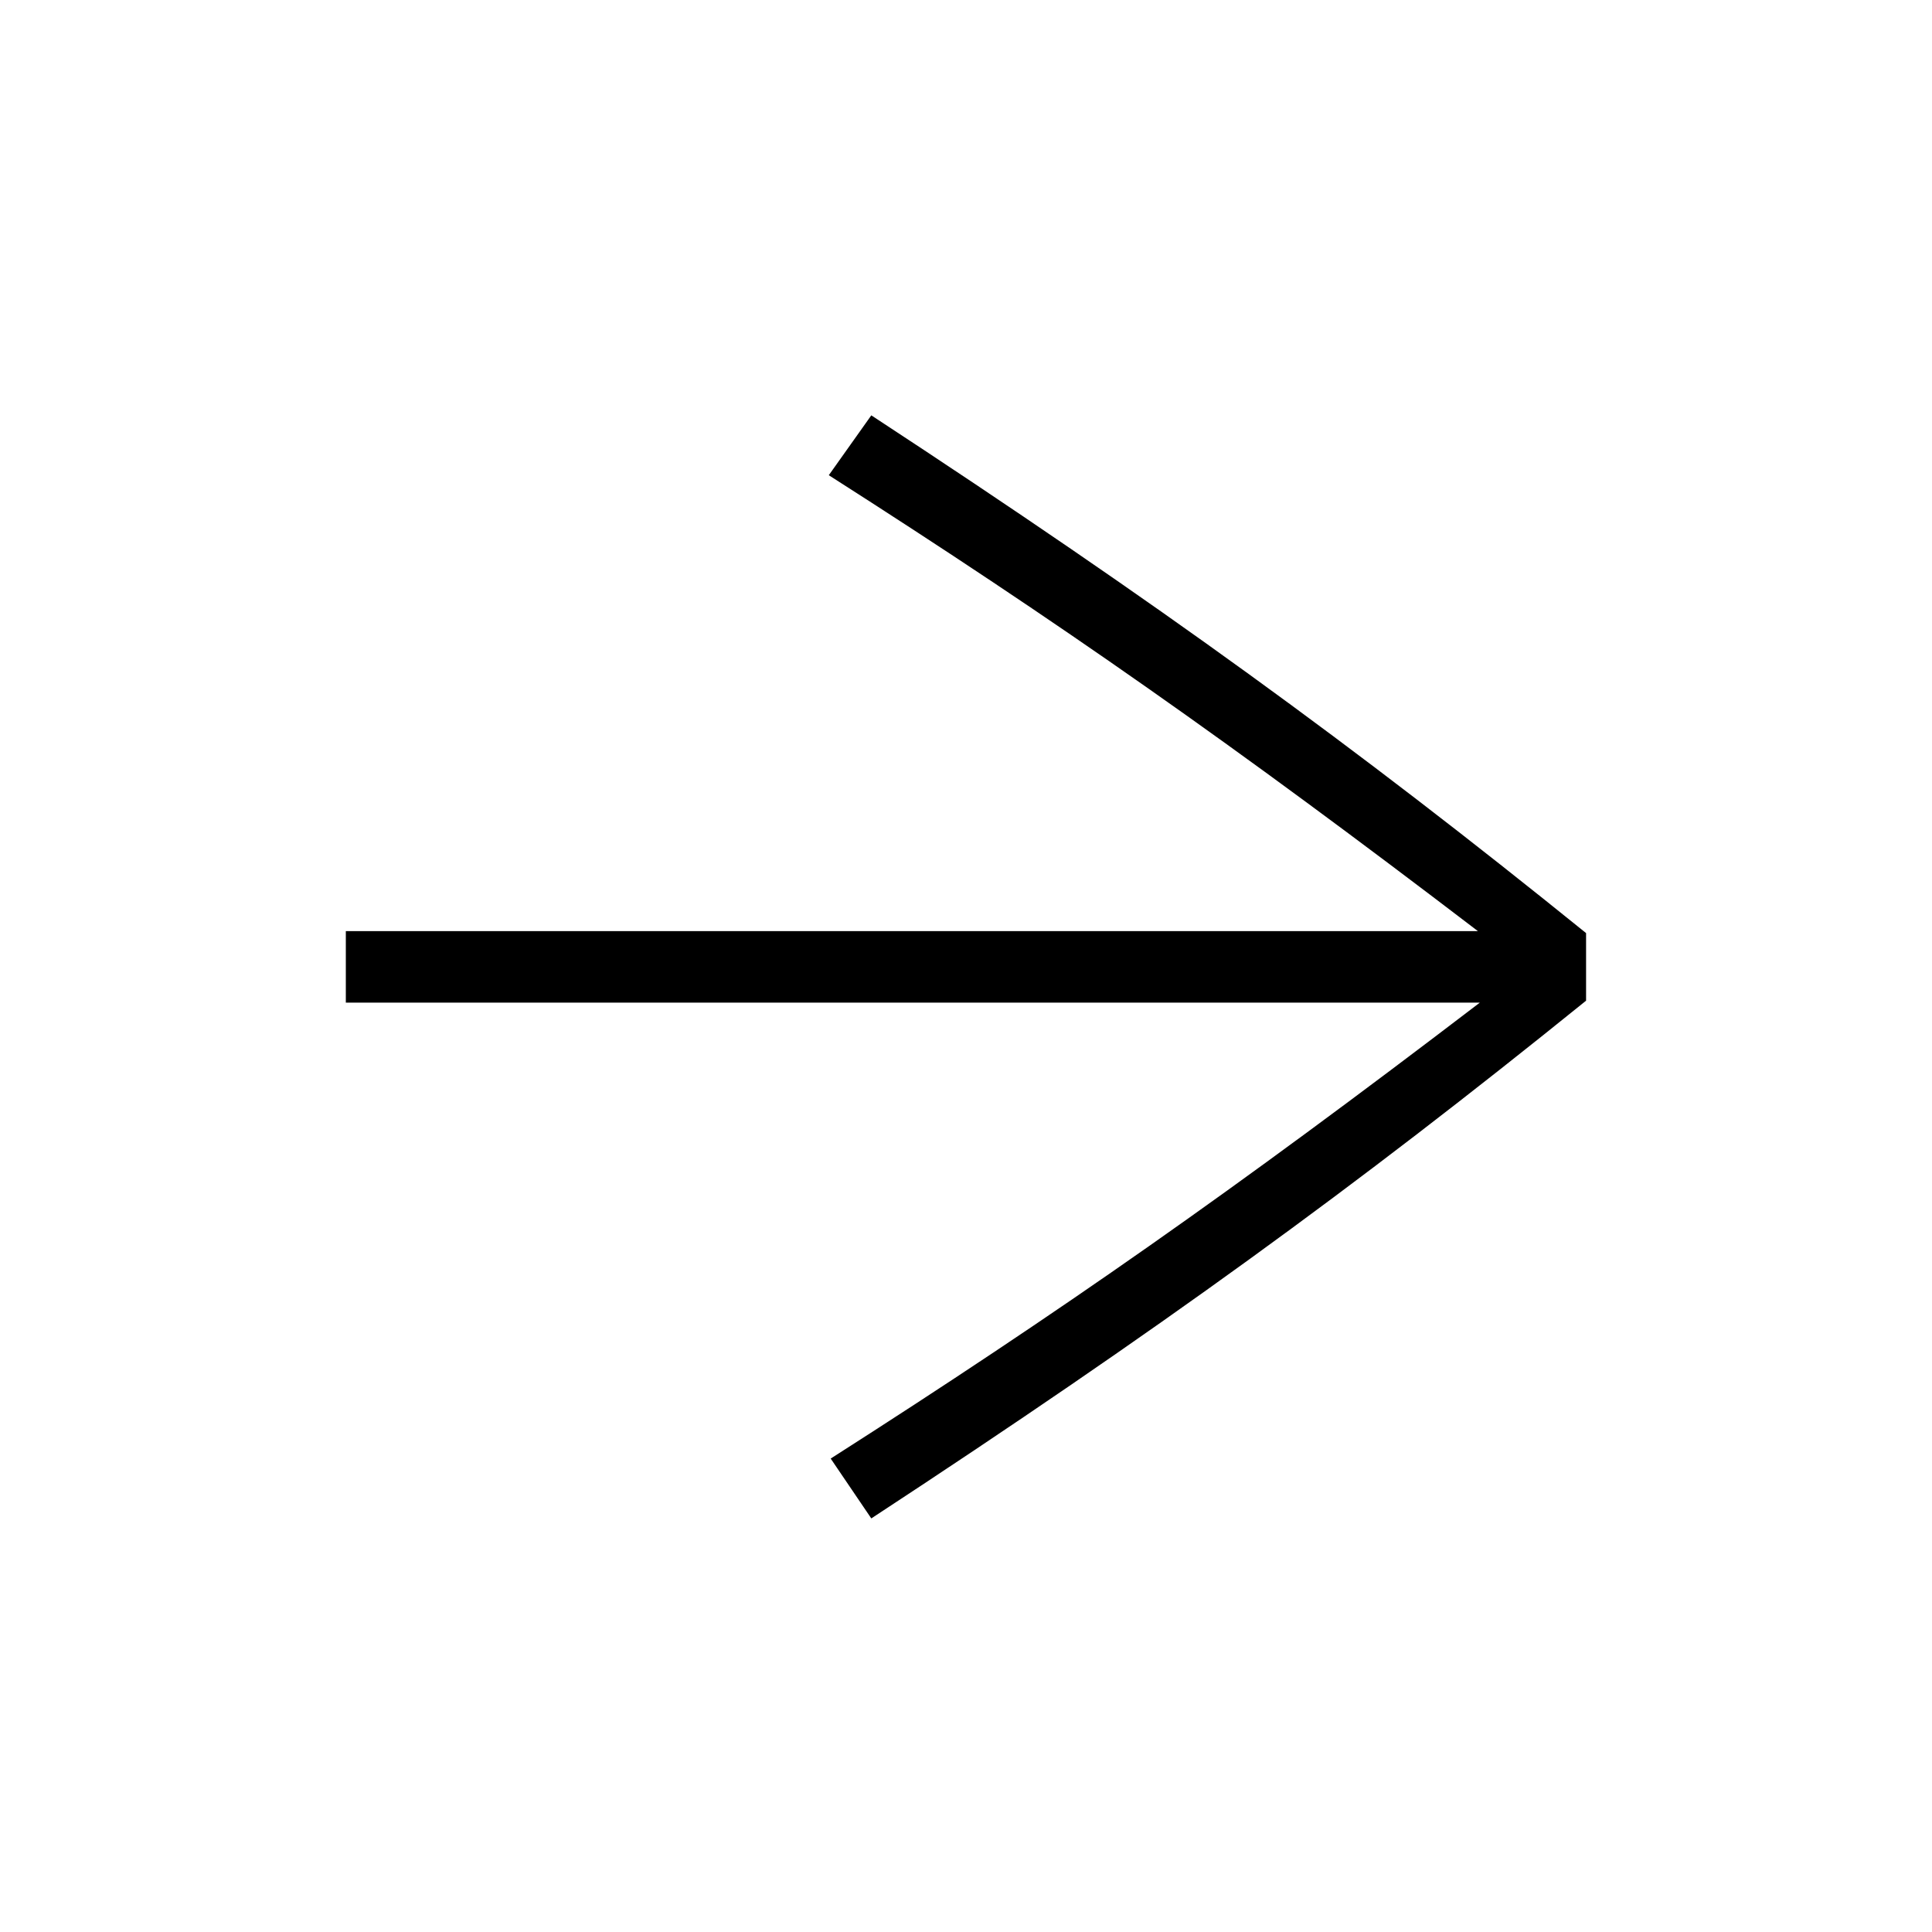 <?xml version="1.0" encoding="utf-8"?>
<!-- Generator: Adobe Illustrator 22.0.1, SVG Export Plug-In . SVG Version: 6.00 Build 0)  -->
<svg version="1.1" id="ICONS" xmlns="http://www.w3.org/2000/svg" x="0px"
	 y="0px"
	 viewBox="0 0 60 60" style="enable-background:new 0 0 60 60;" xml:space="preserve">
<g>
	<path d="M49.257,31.077c-7.199,5.82-13.319,10.26-22.198,16.079l-1.261-1.859c7.14-4.56,12.54-8.34,20.159-14.159H10.74v-2.221
		h35.158c-7.62-5.819-13.02-9.6-20.159-14.159l1.32-1.859c8.879,5.819,14.999,10.259,22.198,16.079V31.077z"/>
</g>
</svg>
